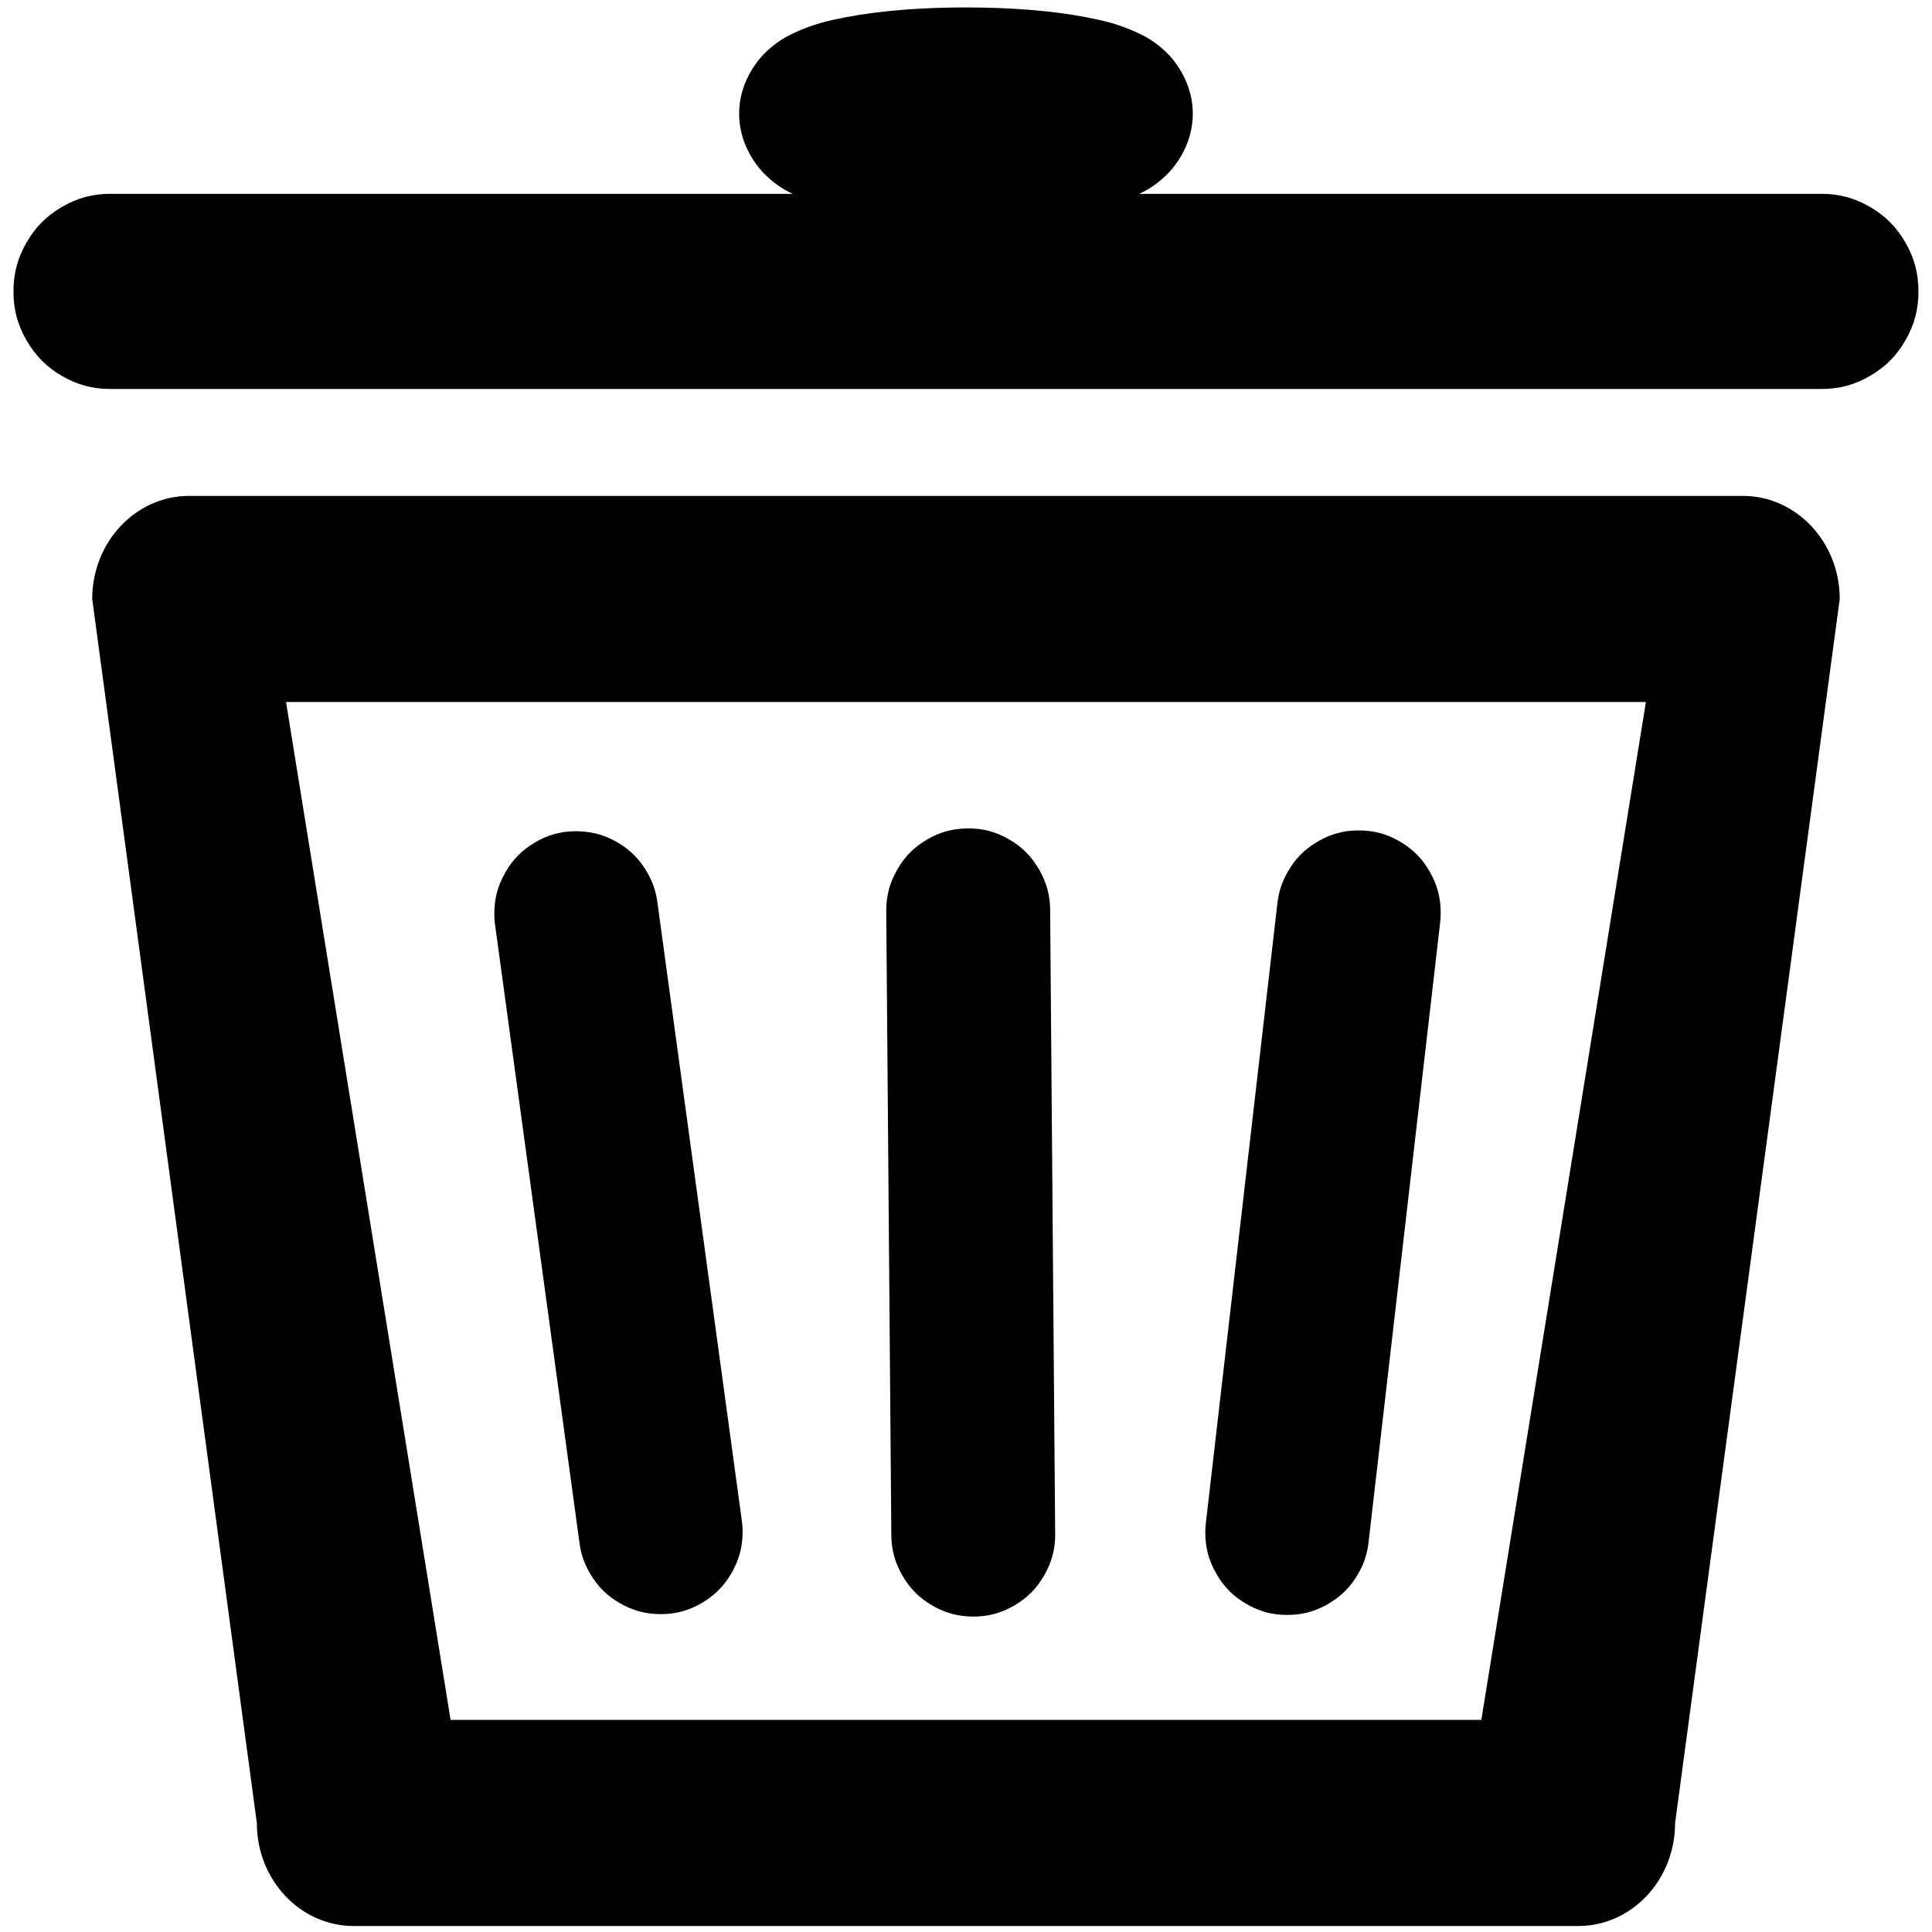 <?xml version="1.0" encoding="UTF-8"?>
<!DOCTYPE svg PUBLIC "-//W3C//DTD SVG 1.1//EN" "http://www.w3.org/Graphics/SVG/1.1/DTD/svg11.dtd">
<svg version="1.2" width="293.75mm" height="293.75mm" viewBox="0 0 29375 29375" preserveAspectRatio="xMidYMid" fill-rule="evenodd" stroke-width="28.222" stroke-linejoin="round" xmlns="http://www.w3.org/2000/svg" xmlns:ooo="http://xml.openoffice.org/svg/export" xmlns:xlink="http://www.w3.org/1999/xlink" xmlns:presentation="http://sun.com/xmlns/staroffice/presentation" xmlns:smil="http://www.w3.org/2001/SMIL20/" xmlns:anim="urn:oasis:names:tc:opendocument:xmlns:animation:1.0" xml:space="preserve">
 <defs class="ClipPathGroup">
  <clipPath id="presentation_clip_path" clipPathUnits="userSpaceOnUse">
   <rect x="0" y="0" width="29375" height="29375"/>
  </clipPath>
  <clipPath id="presentation_clip_path_shrink" clipPathUnits="userSpaceOnUse">
   <rect x="29" y="29" width="29317" height="29317"/>
  </clipPath>
 </defs>
 <defs class="TextShapeIndex">
  <g ooo:slide="id1" ooo:id-list="id3"/>
 </defs>
 <defs class="EmbeddedBulletChars">
  <g id="bullet-char-template-57356" transform="scale(0,-0)">
   <path d="M 580,1141 L 1163,571 580,0 -4,571 580,1141 Z"/>
  </g>
  <g id="bullet-char-template-57354" transform="scale(0,-0)">
   <path d="M 8,1128 L 1137,1128 1137,0 8,0 8,1128 Z"/>
  </g>
  <g id="bullet-char-template-10146" transform="scale(0,-0)">
   <path d="M 174,0 L 602,739 174,1481 1456,739 174,0 Z M 1358,739 L 309,1346 659,739 1358,739 Z"/>
  </g>
  <g id="bullet-char-template-10132" transform="scale(0,-0)">
   <path d="M 2015,739 L 1276,0 717,0 1260,543 174,543 174,936 1260,936 717,1481 1274,1481 2015,739 Z"/>
  </g>
  <g id="bullet-char-template-10007" transform="scale(0,-0)">
   <path d="M 0,-2 C -7,14 -16,27 -25,37 L 356,567 C 262,823 215,952 215,954 215,979 228,992 255,992 264,992 276,990 289,987 310,991 331,999 354,1012 L 381,999 492,748 772,1049 836,1024 860,1049 C 881,1039 901,1025 922,1006 886,937 835,863 770,784 769,783 710,716 594,584 L 774,223 C 774,196 753,168 711,139 L 727,119 C 717,90 699,76 672,76 641,76 570,178 457,381 L 164,-76 C 142,-110 111,-127 72,-127 30,-127 9,-110 8,-76 1,-67 -2,-52 -2,-32 -2,-23 -1,-13 0,-2 Z"/>
  </g>
  <g id="bullet-char-template-10004" transform="scale(0,-0)">
   <path d="M 285,-33 C 182,-33 111,30 74,156 52,228 41,333 41,471 41,549 55,616 82,672 116,743 169,778 240,778 293,778 328,747 346,684 L 369,508 C 377,444 397,411 428,410 L 1163,1116 C 1174,1127 1196,1133 1229,1133 1271,1133 1292,1118 1292,1087 L 1292,965 C 1292,929 1282,901 1262,881 L 442,47 C 390,-6 338,-33 285,-33 Z"/>
  </g>
  <g id="bullet-char-template-9679" transform="scale(0,-0)">
   <path d="M 813,0 C 632,0 489,54 383,161 276,268 223,411 223,592 223,773 276,916 383,1023 489,1130 632,1184 813,1184 992,1184 1136,1130 1245,1023 1353,916 1407,772 1407,592 1407,412 1353,268 1245,161 1136,54 992,0 813,0 Z"/>
  </g>
  <g id="bullet-char-template-8226" transform="scale(0,-0)">
   <path d="M 346,457 C 273,457 209,483 155,535 101,586 74,649 74,723 74,796 101,859 155,911 209,963 273,989 346,989 419,989 480,963 531,910 582,859 608,796 608,723 608,648 583,586 532,535 482,483 420,457 346,457 Z"/>
  </g>
  <g id="bullet-char-template-8211" transform="scale(0,-0)">
   <path d="M -4,459 L 1135,459 1135,606 -4,606 -4,459 Z"/>
  </g>
  <g id="bullet-char-template-61548" transform="scale(0,-0)">
   <path d="M 173,740 C 173,903 231,1043 346,1159 462,1274 601,1332 765,1332 928,1332 1067,1274 1183,1159 1299,1043 1357,903 1357,740 1357,577 1299,437 1183,322 1067,206 928,148 765,148 601,148 462,206 346,322 231,437 173,577 173,740 Z"/>
  </g>
 </defs>
 <defs class="TextEmbeddedBitmaps"/>
 <g>
  <g id="id2" class="Master_Slide">
   <g id="bg-id2" class="Background"/>
   <g id="bo-id2" class="BackgroundObjects"/>
  </g>
 </g>
 <g class="SlideGroup">
  <g>
   <g id="container-id1">
    <g id="id1" class="Slide" clip-path="url(#presentation_clip_path)">
     <g class="Page">
      <g class="Graphic">
       <g id="id3">
        <rect class="BoundingBox" stroke="none" fill="none" x="-13" y="-13" width="29401" height="29401"/>
        <path fill="rgb(0,0,0)" stroke="none" d="M 2875,7540 C 2062,7540 1402,8242 1402,9107 L 3905,27717 C 3905,28583 4565,29284 5378,29284 L 23996,29284 C 24810,29284 25469,28583 25469,27717 L 27972,9107 C 27972,8242 27312,7540 26499,7540 L 2875,7540 Z M 4349,10674 L 25025,10674 22523,26150 6851,26150 4349,10674 Z"/>
        <path fill="rgb(0,0,0)" stroke="none" d="M 14687,113 C 13997,113 13375,163 12854,263 12594,313 12364,368 12103,487 11972,547 11829,618 11654,783 11479,948 11238,1285 11238,1729 11238,2173 11479,2510 11654,2675 11807,2820 11936,2892 12053,2948 L 1695,2948 C 1689,2947 1684,2947 1679,2947 1407,2947 1177,3010 942,3146 707,3283 538,3453 402,3689 266,3926 205,4158 205,4431 205,4704 266,4936 402,5173 538,5409 707,5579 942,5716 1177,5852 1407,5914 1679,5914 1684,5914 1689,5914 1695,5914 L 27679,5914 C 27685,5914 27690,5914 27695,5914 27967,5914 28197,5852 28432,5716 28667,5579 28836,5409 28972,5173 29108,4936 29169,4704 29169,4431 29169,4158 29108,3926 28972,3689 28836,3453 28667,3283 28432,3146 28197,3010 27967,2947 27695,2947 27690,2947 27685,2947 27679,2948 L 17321,2948 C 17438,2892 17567,2820 17720,2675 17895,2510 18136,2173 18136,1729 18136,1285 17895,948 17720,783 17545,618 17402,547 17271,487 17010,368 16780,313 16520,263 15999,163 15377,113 14687,113 Z"/>
        <path fill="rgb(0,0,0)" stroke="none" d="M 8822,12640 C 8801,12639 8783,12638 8762,12638 8532,12638 8337,12691 8139,12806 7940,12922 7797,13065 7683,13265 7568,13465 7516,13661 7516,13892 7516,13959 7520,14015 7530,14081 L 8808,23438 C 8829,23614 8877,23761 8966,23915 9081,24115 9223,24258 9422,24374 9620,24489 9815,24542 10045,24542 10274,24542 10469,24489 10668,24374 10866,24258 11009,24115 11124,23915 11238,23715 11291,23519 11291,23288 11291,23220 11286,23163 11276,23097 L 9998,13739 C 9977,13564 9929,13419 9841,13265 9726,13065 9583,12922 9385,12806 9204,12702 9030,12650 8822,12640 Z"/>
        <path fill="rgb(0,0,0)" stroke="none" d="M 14098,12763 C 13899,12879 13757,13022 13642,13222 13527,13422 13475,13618 13475,13849 13475,13859 13475,13867 13475,13877 L 13552,23321 C 13552,23322 13552,23323 13552,23325 13552,23556 13604,23752 13719,23952 13834,24152 13976,24295 14175,24411 14374,24526 14568,24579 14798,24579 15027,24579 15222,24526 15421,24411 15619,24295 15762,24152 15877,23952 15991,23752 16044,23556 16044,23325 16044,23316 16044,23309 16043,23300 L 15967,13856 C 15967,13854 15967,13852 15967,13849 15967,13618 15915,13422 15800,13222 15685,13022 15543,12879 15344,12763 15145,12648 14950,12595 14721,12595 14711,12595 14702,12595 14692,12596 14473,12601 14288,12653 14098,12763 Z"/>
        <path fill="rgb(0,0,0)" stroke="none" d="M 20660,12626 C 20430,12626 20235,12679 20037,12794 19838,12910 19695,13053 19581,13253 19488,13414 19439,13568 19420,13753 L 18337,23135 C 18329,23193 18326,23242 18326,23300 18326,23531 18378,23727 18493,23927 18608,24127 18750,24271 18949,24386 19147,24502 19342,24554 19572,24554 19801,24554 19996,24502 20195,24386 20393,24271 20536,24127 20651,23927 20744,23765 20793,23610 20811,23424 L 21895,14042 C 21902,13986 21905,13937 21905,13880 21905,13649 21853,13453 21738,13253 21624,13053 21481,12910 21283,12794 21084,12679 20889,12626 20660,12626 20660,12626 20660,12626 20660,12626 Z"/>
       </g>
      </g>
     </g>
    </g>
   </g>
  </g>
 </g>
</svg>